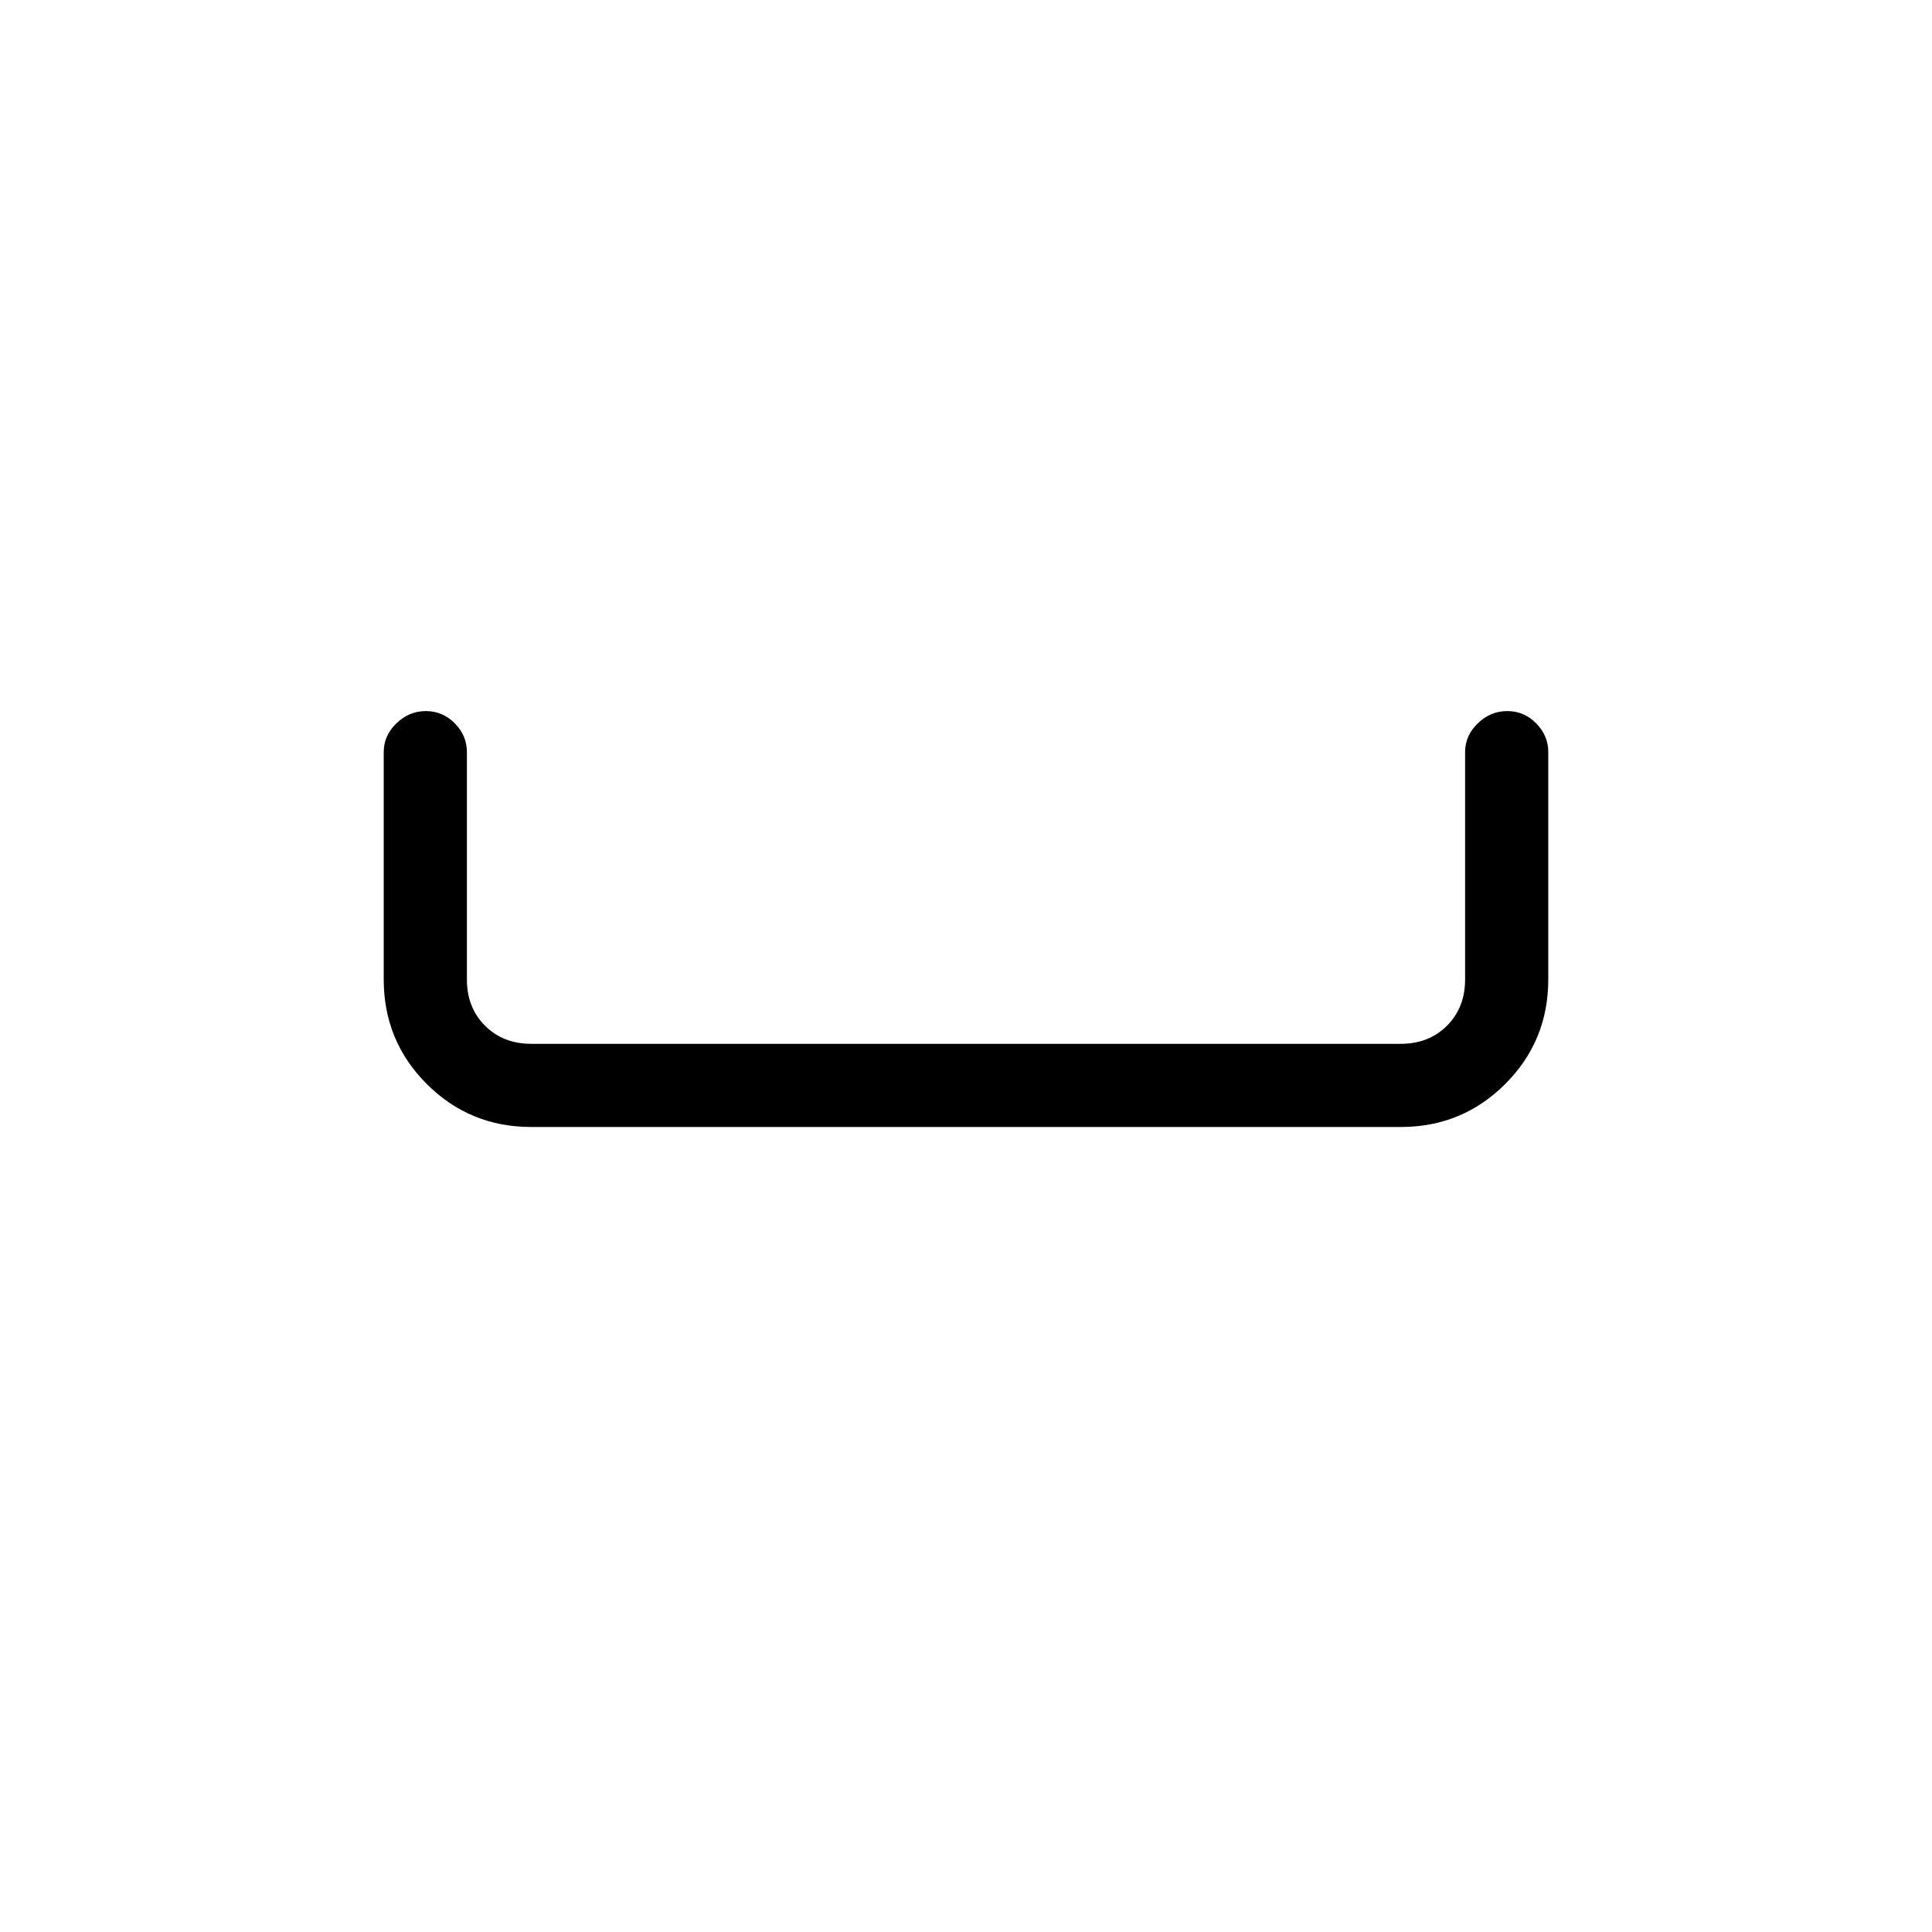 <svg xmlns="http://www.w3.org/2000/svg" height="40" viewBox="0 -960 960 960" width="40"><path d="M264-400q-30.58 0-51.96-21.38-21.37-21.37-21.37-51.95v-113q0-8.12 6.28-14.23 6.29-6.11 14.67-6.11 8.38 0 14.38 6.11t6 14.23v113q0 14 9 23t23 9h432q14 0 23-9t9-23v-113q0-8.12 6.29-14.23 6.28-6.11 14.66-6.11 8.38 0 14.38 6.11t6 14.23v113q0 30.58-21.37 51.95Q726.58-400 696-400H264Z"/></svg>